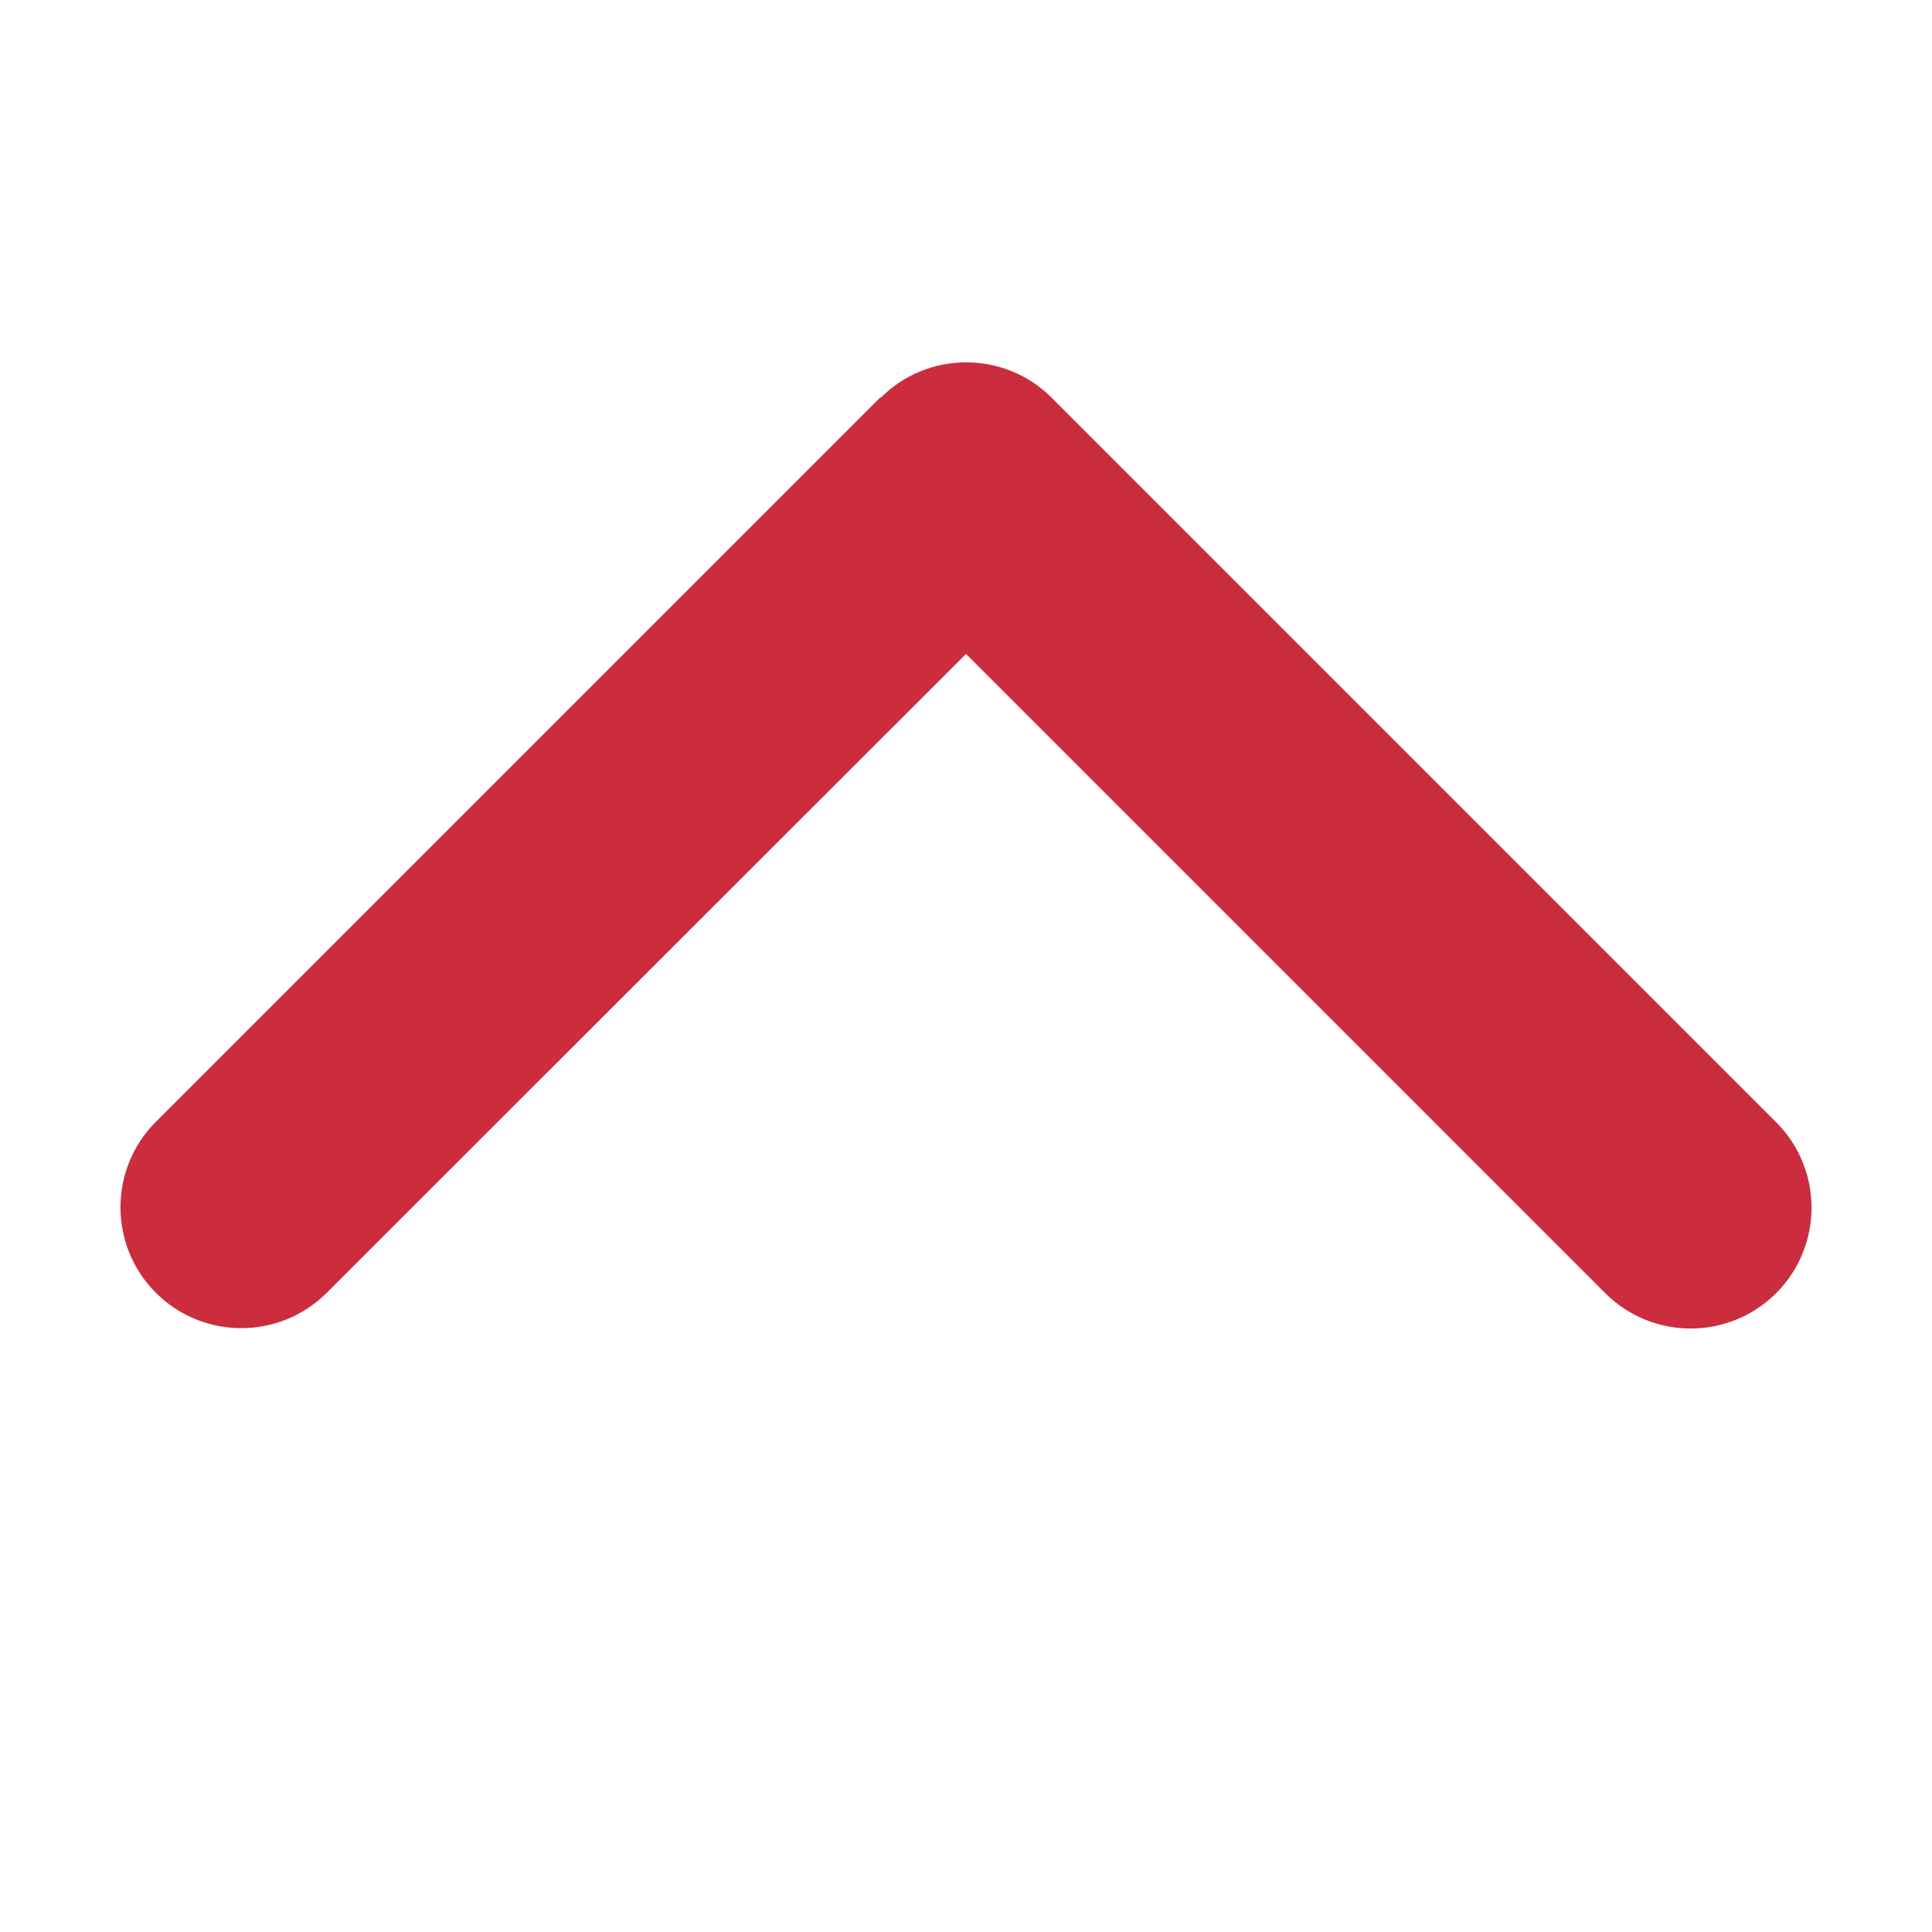 <!--
  - Copyright (c) 2025. Xodium.
  - All rights reserved.
  -->

<svg xmlns="http://www.w3.org/2000/svg" viewBox="0 0 512 512" width="24" height="24" aria-hidden="true">
    <path fill="#CB2D3E"
          d="M233.4 105.4c12.5-12.5 32.8-12.5 45.3 0l192 192c12.5 12.5 12.5 32.8 0 45.3s-32.8 12.5-45.3 0L256 173.3 86.6 342.6c-12.5 12.5-32.8 12.5-45.3 0s-12.5-32.8 0-45.3l192-192z"/>
</svg>